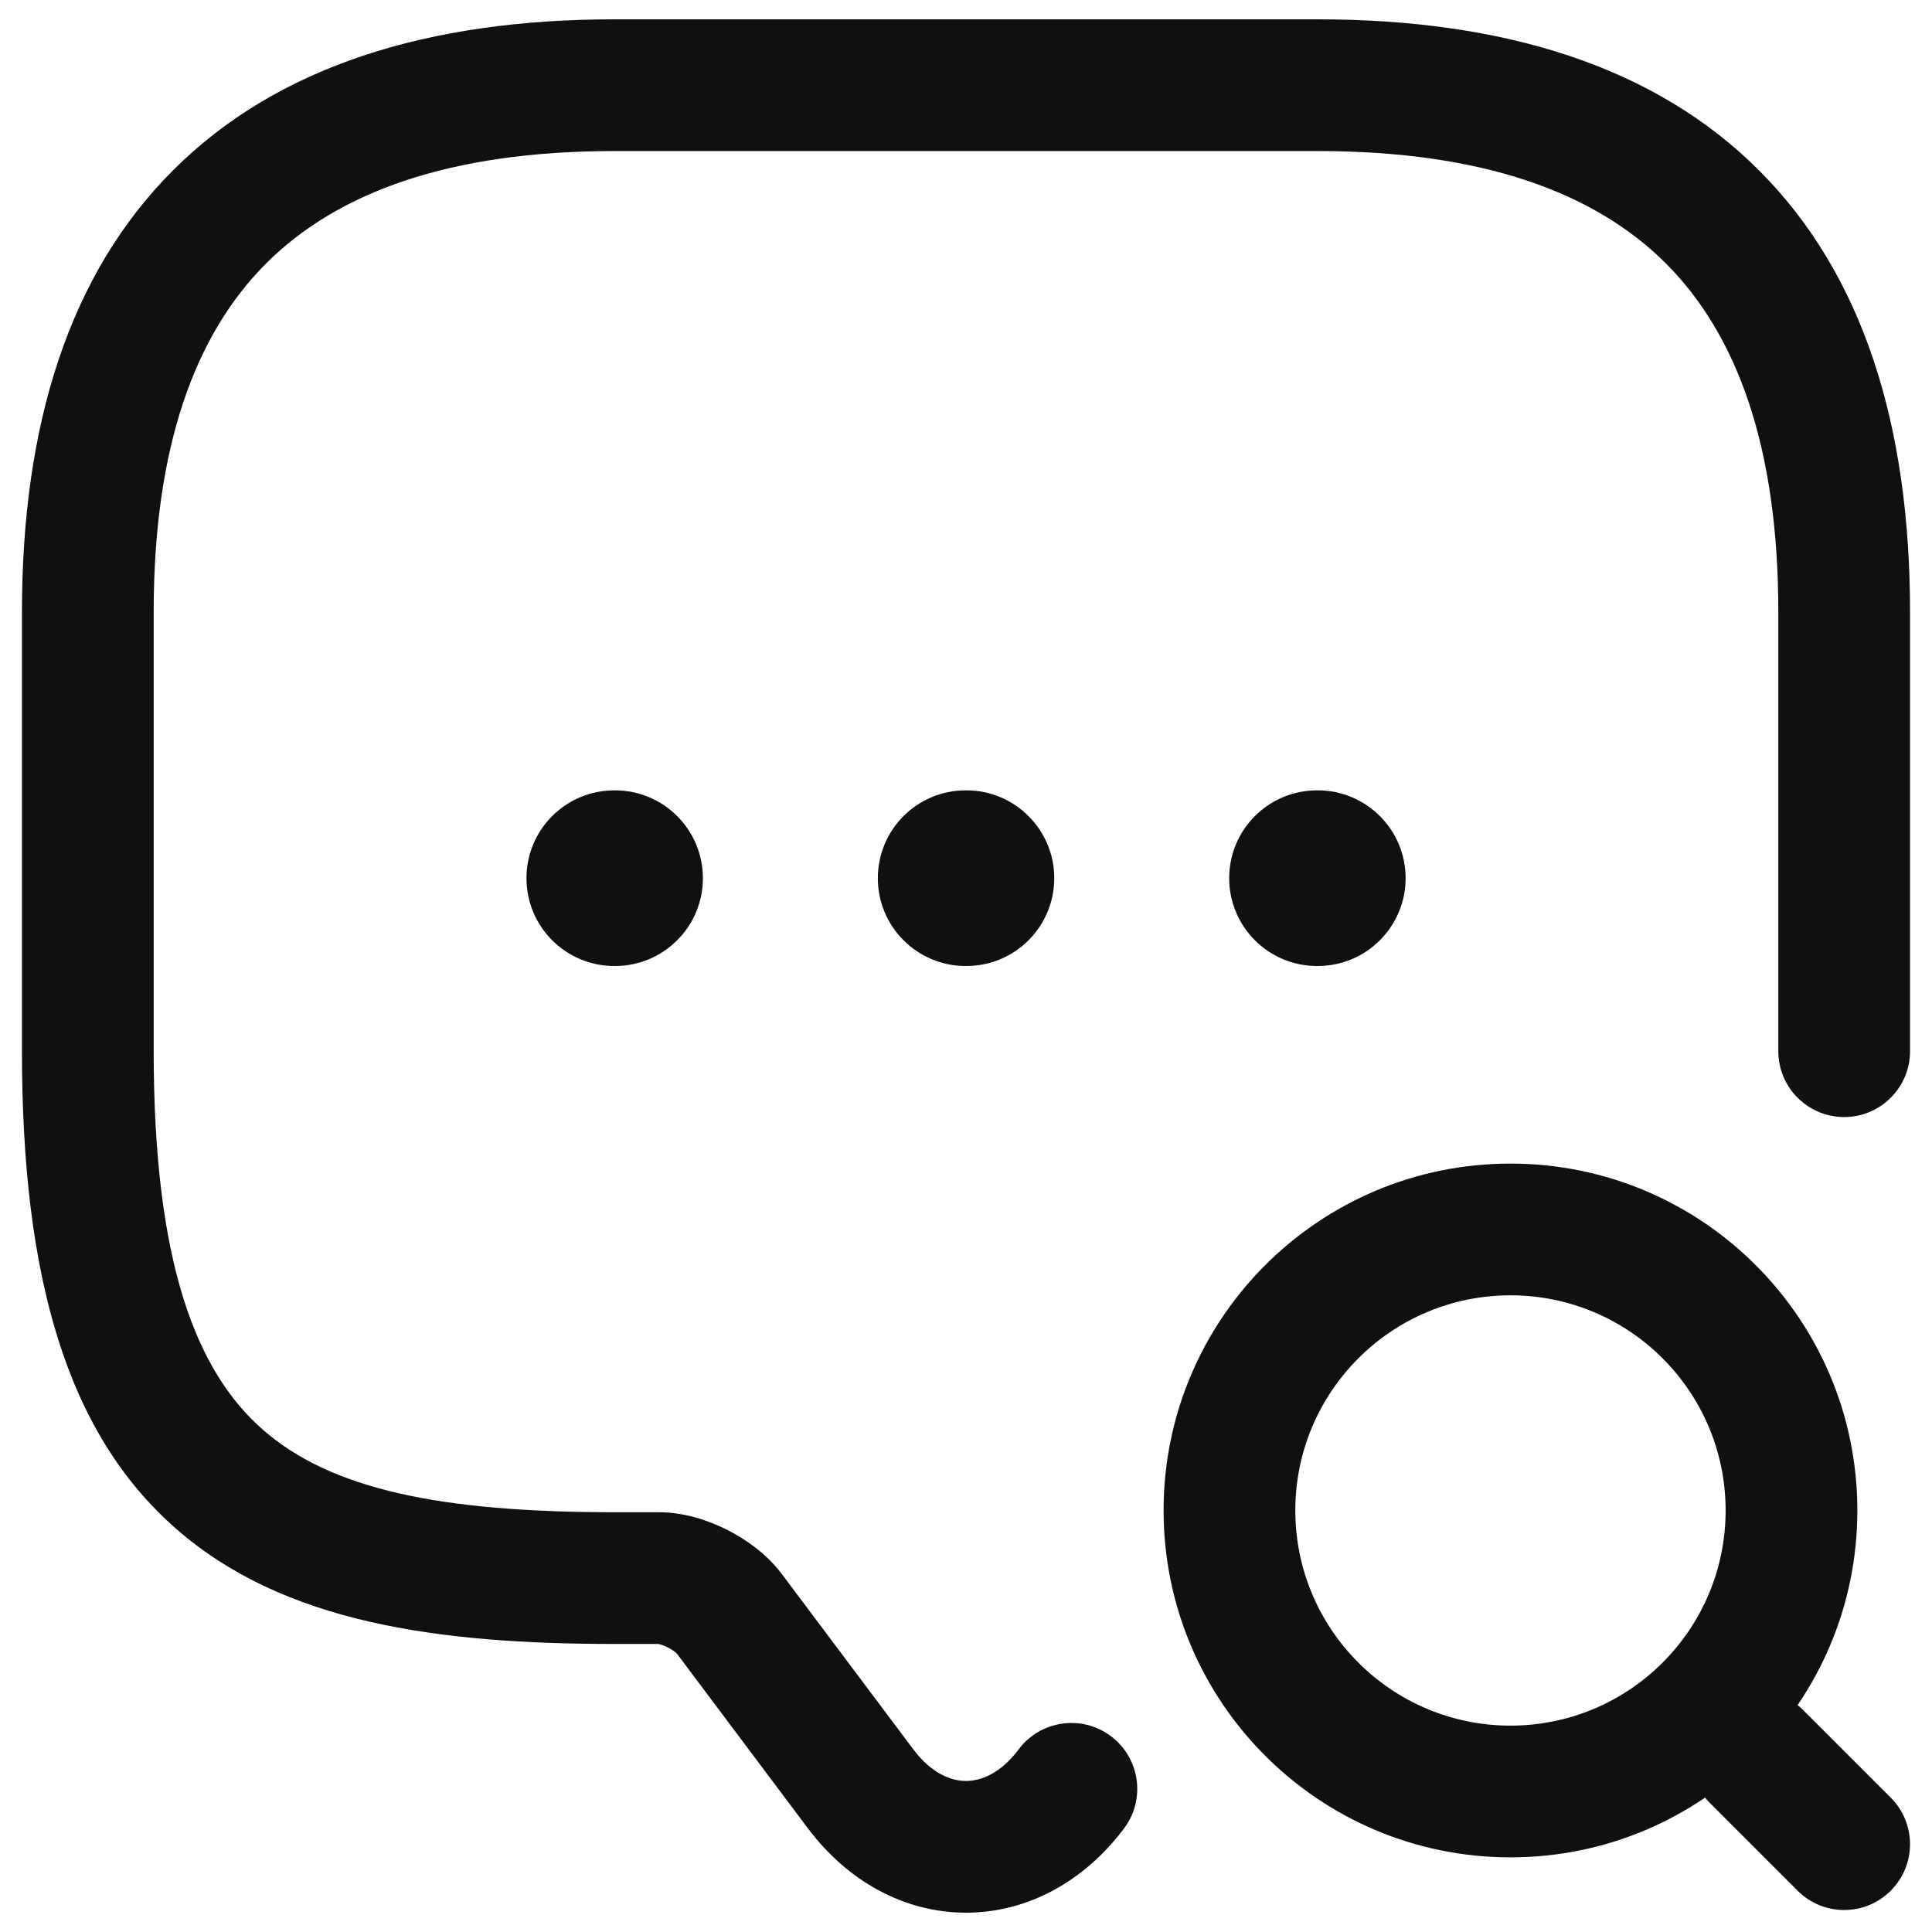 <svg width="22" height="22" viewBox="0 0 22 22" fill="none" xmlns="http://www.w3.org/2000/svg">
<path fill-rule="evenodd" clip-rule="evenodd" d="M3.03 3C2.221 3.81 1.75 5.086 1.75 6.97V11.97C1.75 14.405 2.244 15.624 2.994 16.281C3.769 16.959 5.013 17.22 7 17.22H7.5C7.785 17.22 8.058 17.309 8.273 17.417C8.489 17.525 8.722 17.689 8.893 17.911L8.9 17.92L8.9 17.92L10.4 19.92C10.609 20.199 10.834 20.28 11 20.28C11.166 20.28 11.391 20.199 11.6 19.92C11.848 19.589 12.319 19.521 12.65 19.77C12.981 20.018 13.049 20.489 12.8 20.82C12.349 21.421 11.704 21.78 11 21.78C10.296 21.78 9.651 21.421 9.2 20.82L7.707 18.829C7.705 18.827 7.697 18.82 7.683 18.808C7.662 18.792 7.634 18.774 7.602 18.758C7.57 18.742 7.54 18.731 7.517 18.725C7.505 18.722 7.497 18.72 7.495 18.72H7C4.987 18.72 3.231 18.481 2.006 17.409C0.756 16.316 0.25 14.535 0.25 11.97V6.97C0.25 4.854 0.779 3.13 1.97 1.94C3.16 0.749 4.884 0.22 7 0.22H15C17.116 0.22 18.84 0.749 20.03 1.94C21.221 3.13 21.75 4.854 21.75 6.97V11.97C21.75 12.384 21.414 12.72 21 12.72C20.586 12.72 20.25 12.384 20.25 11.97V6.97C20.25 5.086 19.779 3.81 18.97 3C18.16 2.191 16.884 1.72 15 1.72H7C5.116 1.72 3.84 2.191 3.03 3Z" fill="#101010"/>
<path fill-rule="evenodd" clip-rule="evenodd" d="M17.2 14.75C15.847 14.75 14.75 15.847 14.75 17.2C14.75 18.553 15.847 19.65 17.2 19.65C18.553 19.65 19.65 18.553 19.65 17.2C19.65 15.847 18.553 14.75 17.2 14.75ZM13.25 17.2C13.25 15.018 15.018 13.25 17.2 13.25C19.381 13.25 21.15 15.018 21.15 17.2C21.15 19.381 19.381 21.15 17.2 21.15C15.018 21.15 13.25 19.381 13.25 17.2Z" fill="#101010"/>
<path fill-rule="evenodd" clip-rule="evenodd" d="M19.47 19.47C19.763 19.177 20.237 19.177 20.53 19.47L21.53 20.47C21.823 20.763 21.823 21.237 21.53 21.53C21.237 21.823 20.763 21.823 20.47 21.53L19.47 20.53C19.177 20.237 19.177 19.763 19.47 19.47Z" fill="#101010"/>
<path fill-rule="evenodd" clip-rule="evenodd" d="M13.997 10C13.997 9.448 14.444 9 14.997 9H15.006C15.558 9 16.006 9.448 16.006 10C16.006 10.552 15.558 11 15.006 11H14.997C14.444 11 13.997 10.552 13.997 10Z" fill="#101010"/>
<path fill-rule="evenodd" clip-rule="evenodd" d="M9.996 10C9.996 9.448 10.443 9 10.996 9H11.005C11.557 9 12.005 9.448 12.005 10C12.005 10.552 11.557 11 11.005 11H10.996C10.443 11 9.996 10.552 9.996 10Z" fill="#101010"/>
<path fill-rule="evenodd" clip-rule="evenodd" d="M5.995 10C5.995 9.448 6.442 9 6.995 9H7.004C7.556 9 8.004 9.448 8.004 10C8.004 10.552 7.556 11 7.004 11H6.995C6.442 11 5.995 10.552 5.995 10Z" fill="#101010"/>
</svg>
